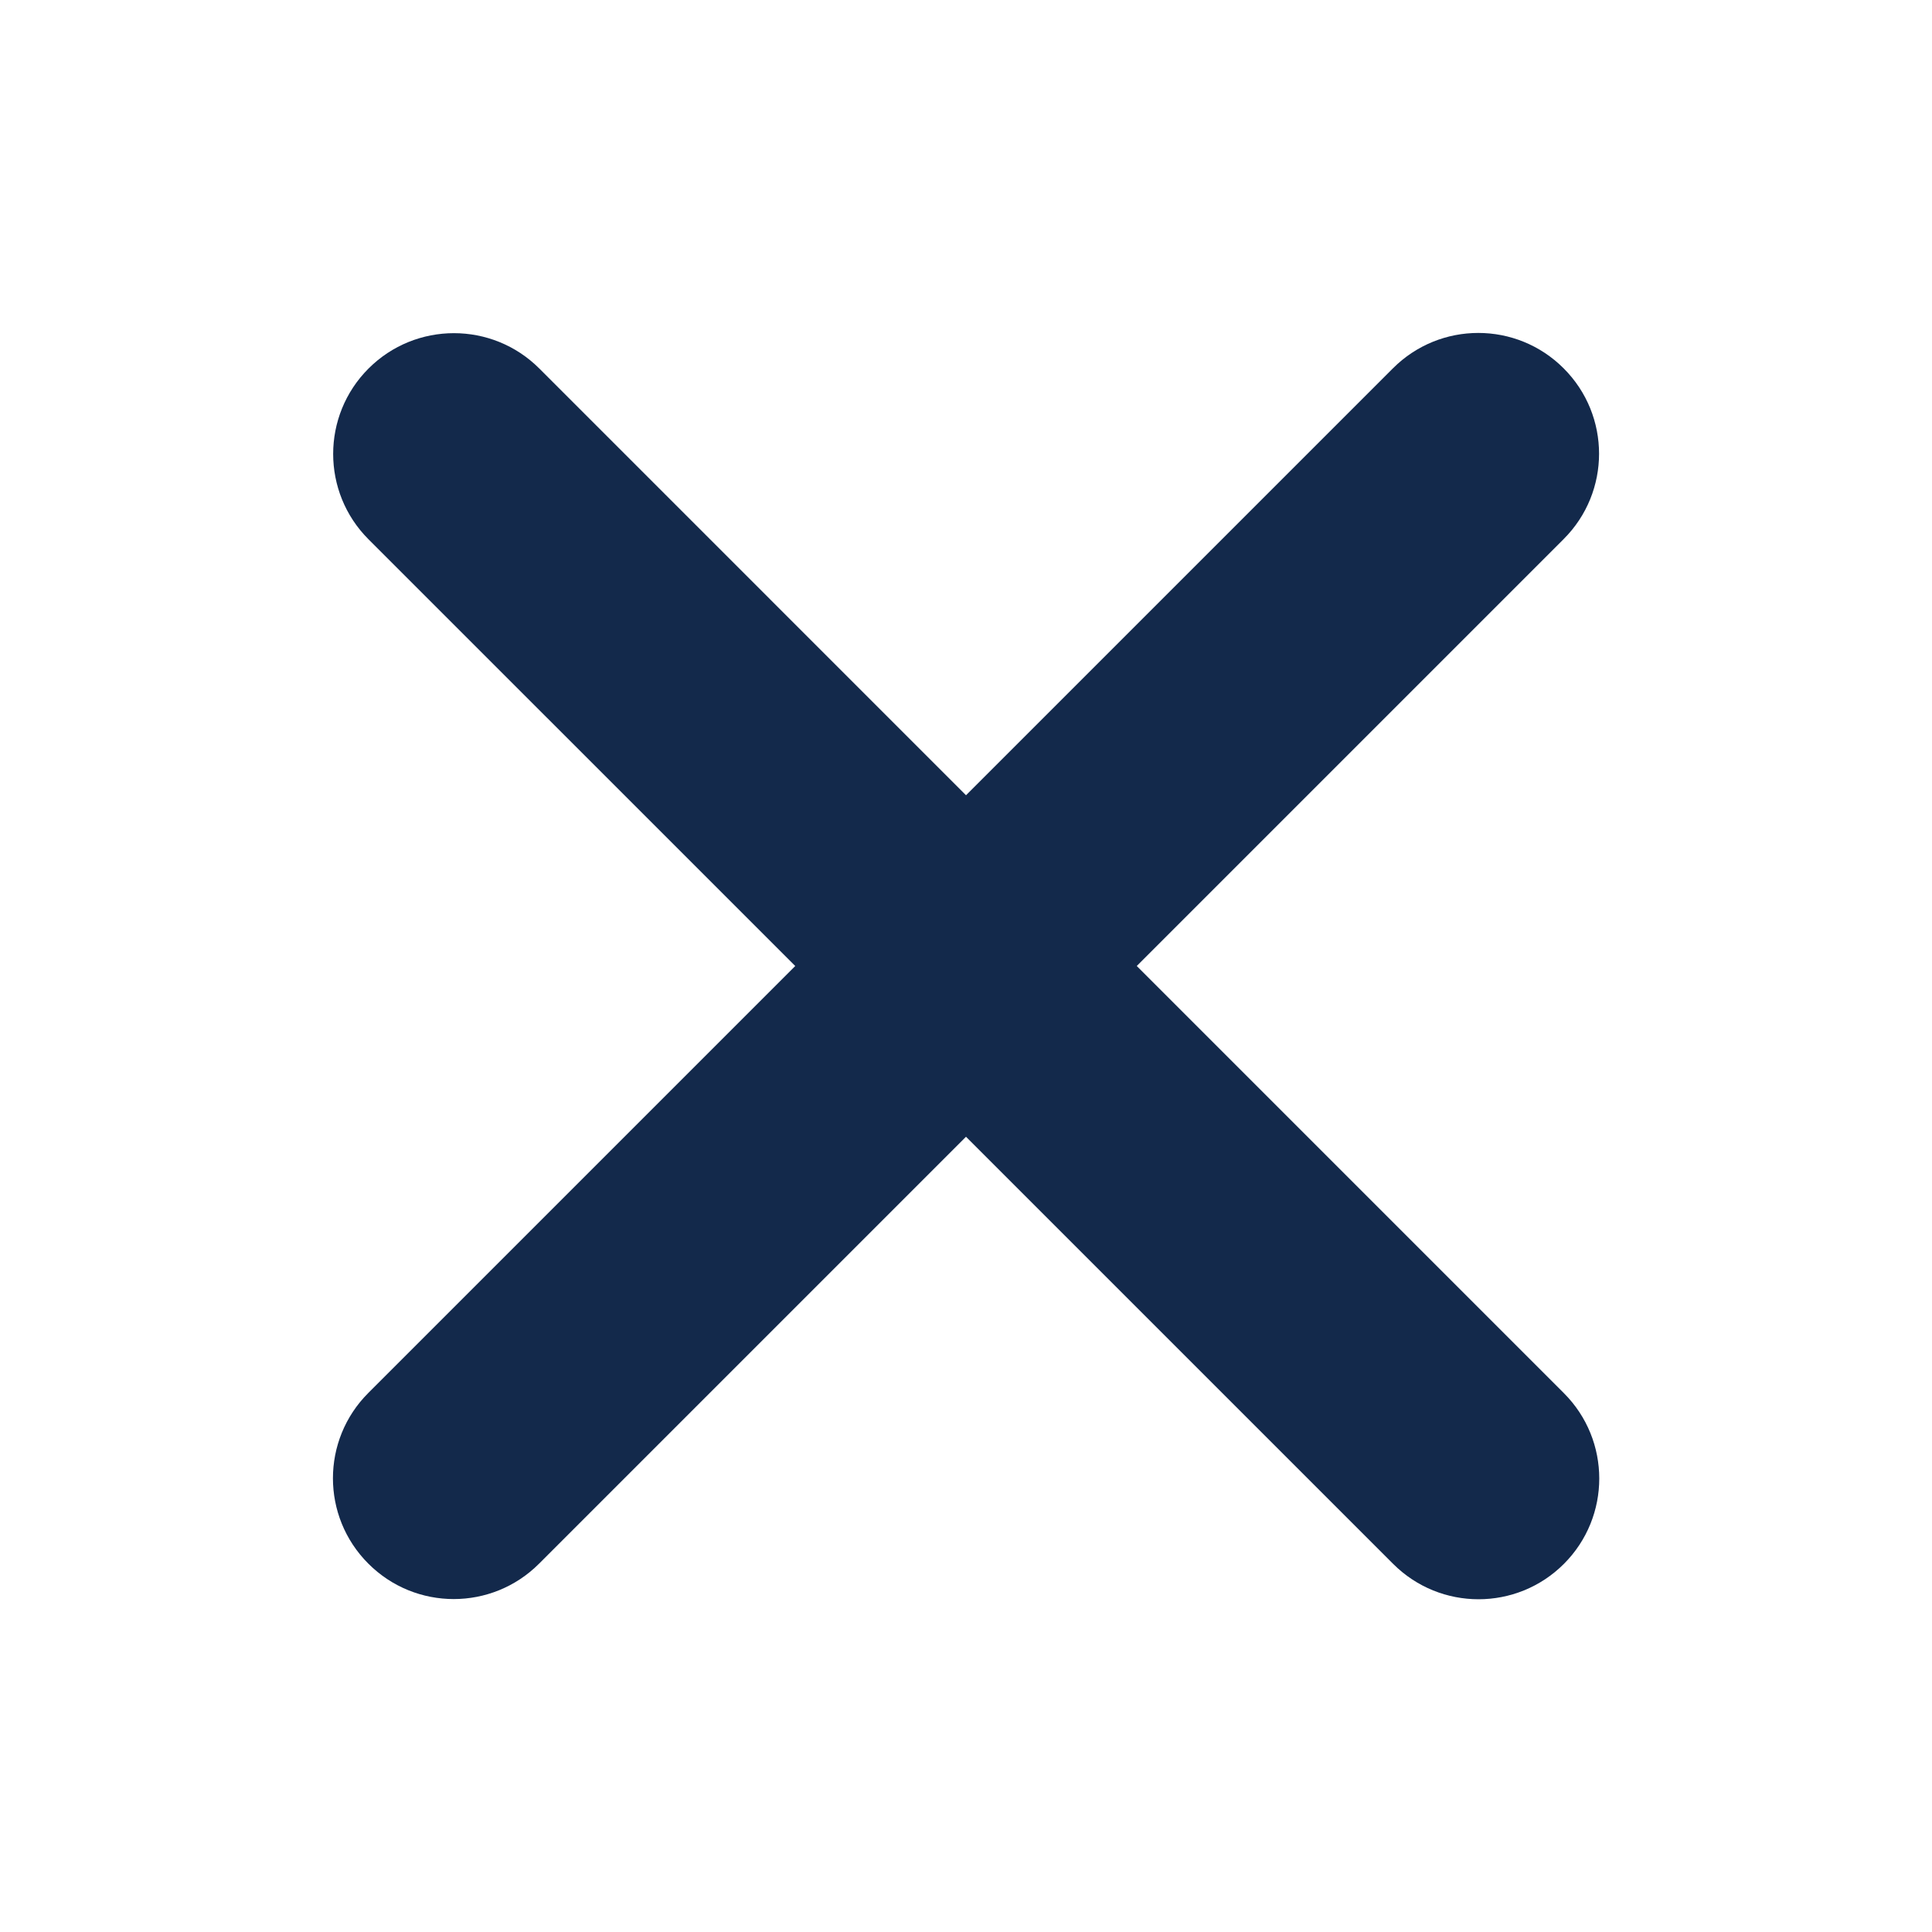 <?xml version="1.0" encoding="UTF-8"?>
<svg width="32px" height="32px" viewBox="0 0 32 32" version="1.1" xmlns="http://www.w3.org/2000/svg">
    <title>close menu icon</title>
    <g stroke="none" stroke-width="1" fill="none" fill-rule="evenodd">
        <rect fill="#FFFFFF" x="0" y="0" width="32" height="32"></rect>
        <path d="M6.101,23.071 L23.071,6.101 C23.852,5.319 25.118,5.319 25.899,6.101 C26.681,6.882 26.681,8.148 25.899,8.929 L8.929,25.899 C8.148,26.681 6.882,26.681 6.101,25.899 C5.319,25.118 5.319,23.852 6.101,23.071 Z" fill="#13294b"></path>
        <path d="M8.933,6.104 L25.903,23.075 C26.684,23.856 26.684,25.122 25.903,25.903 C25.122,26.684 23.856,26.684 23.075,25.903 L6.104,8.933 C5.323,8.152 5.323,6.885 6.104,6.104 C6.885,5.323 8.152,5.323 8.933,6.104 Z" fill="#13294b"></path>
    </g>
</svg>
